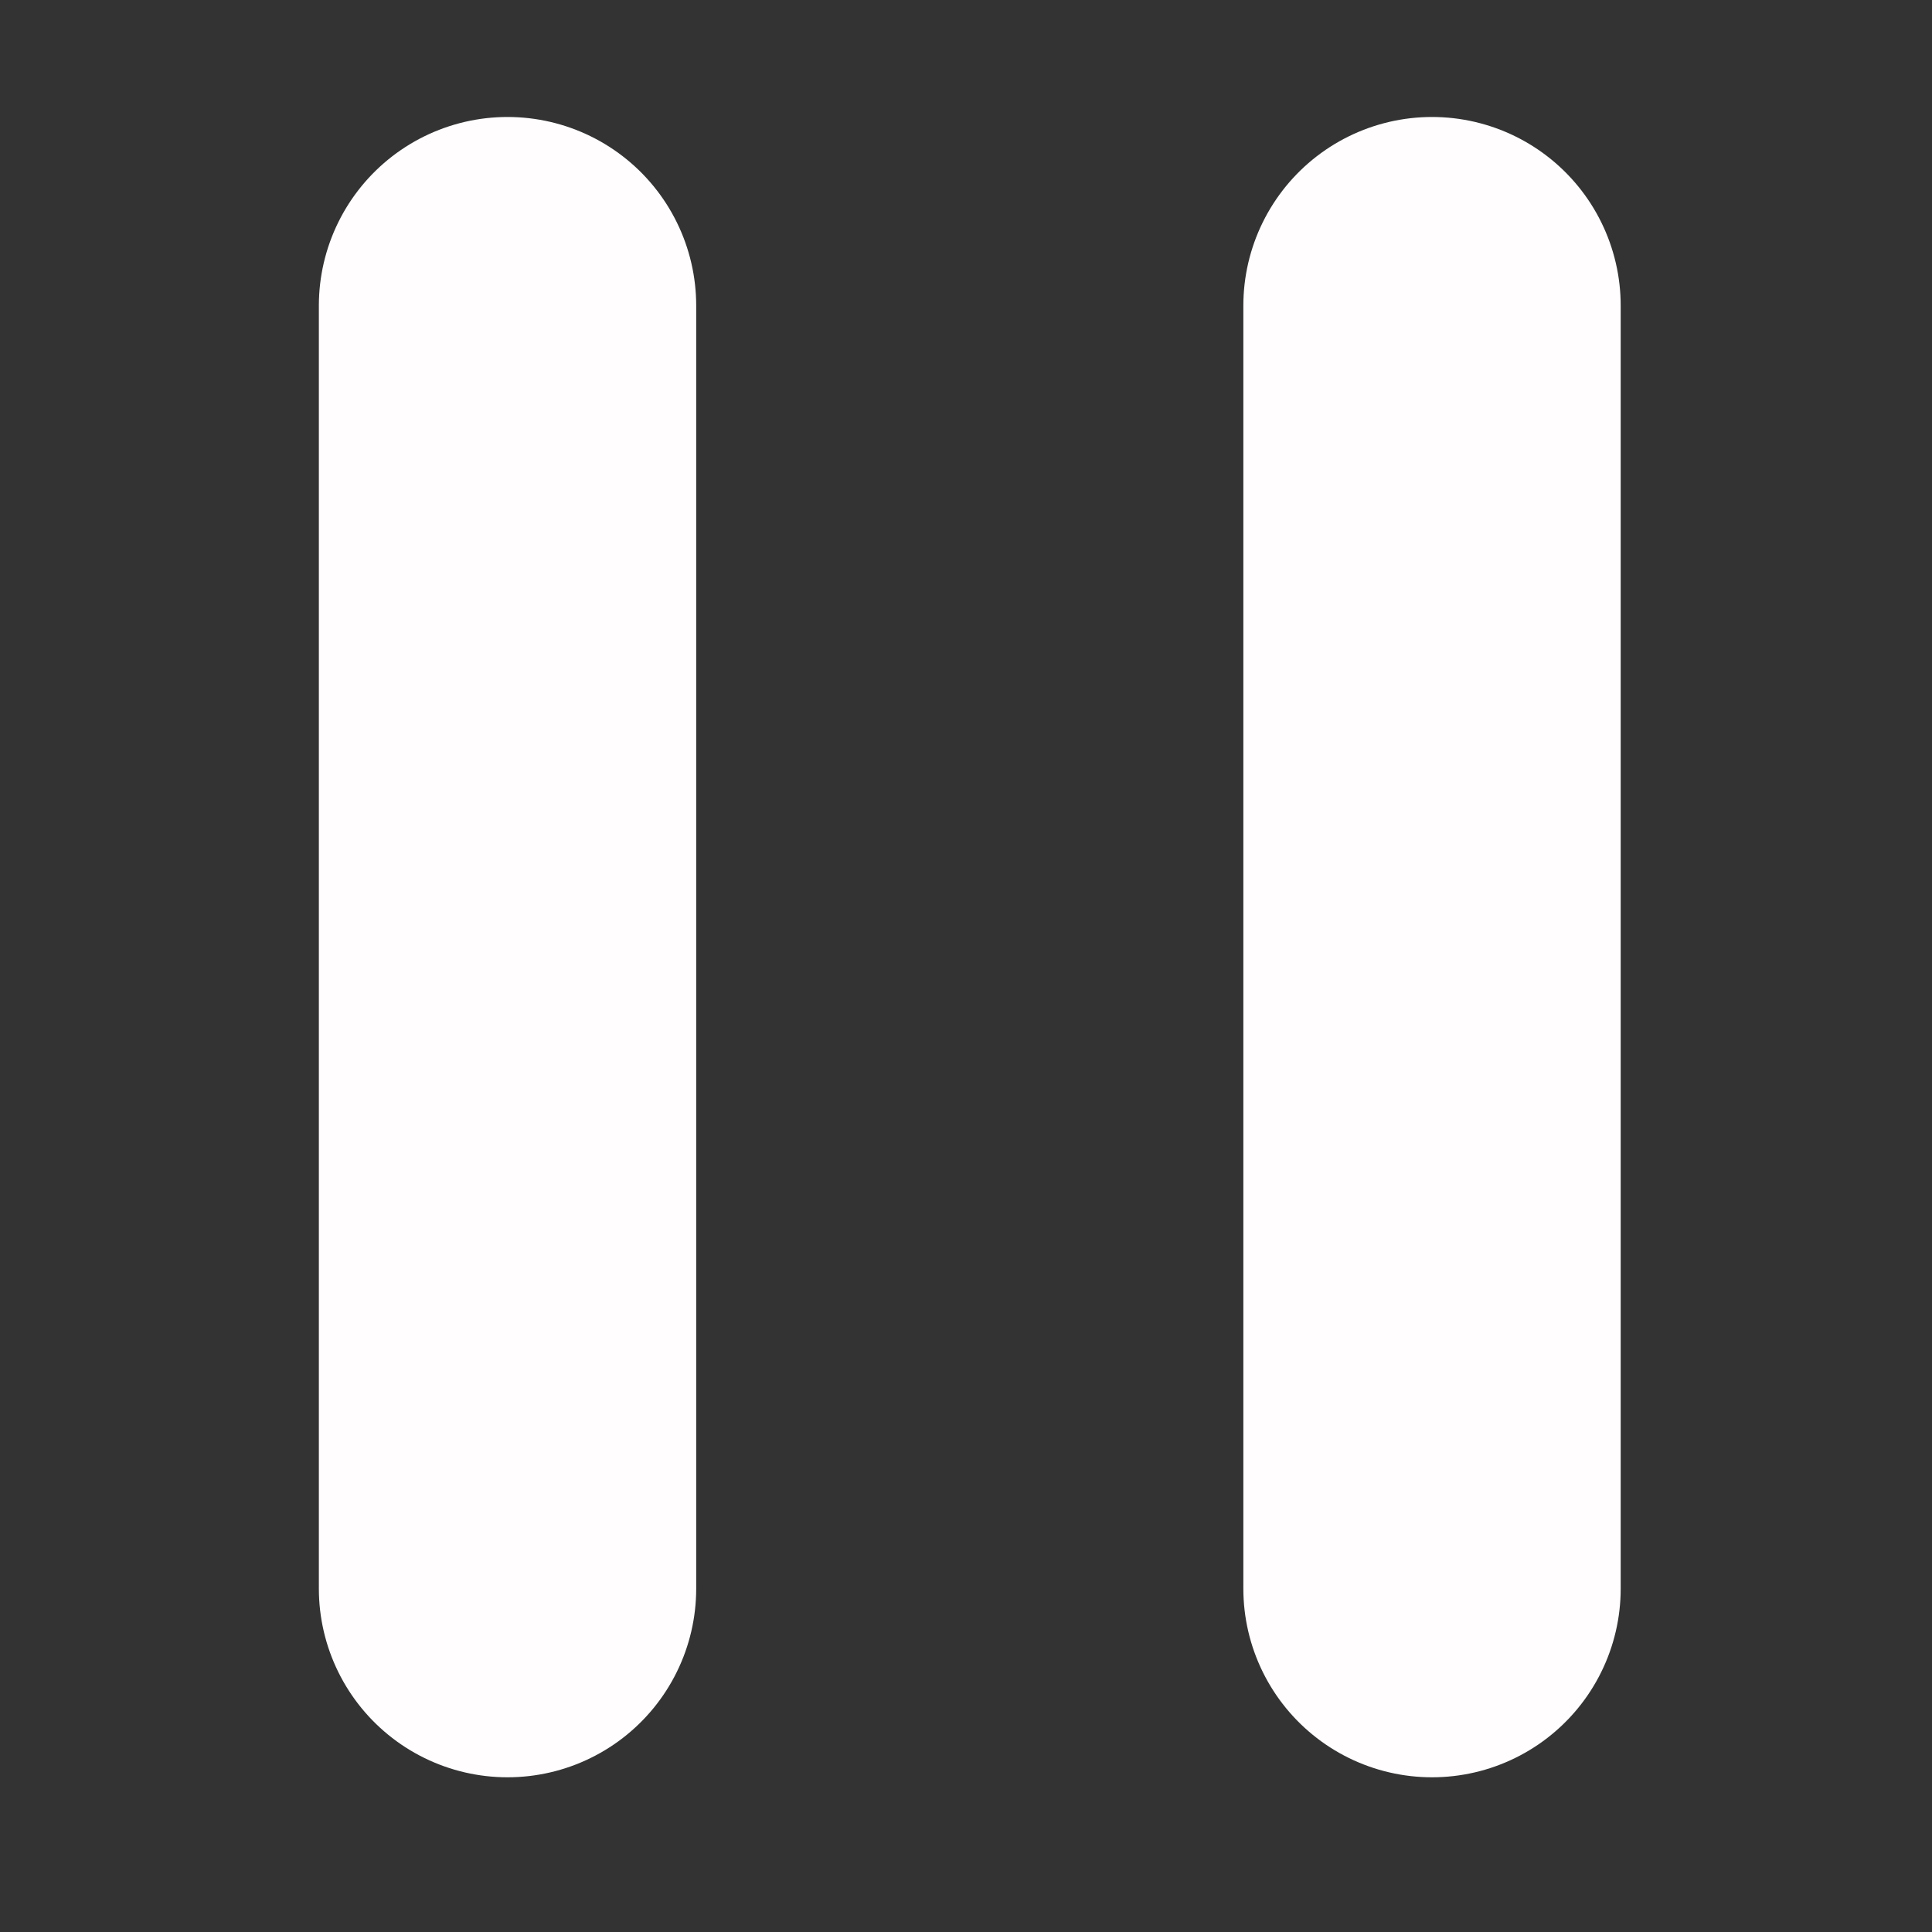 <?xml version="1.0" encoding="utf-8"?>
<!-- Generator: Adobe Illustrator 19.0.0, SVG Export Plug-In . SVG Version: 6.00 Build 0)  -->
<svg version="1.1" xmlns="http://www.w3.org/2000/svg" xmlns:xlink="http://www.w3.org/1999/xlink" x="0px" y="0px"
	 viewBox="-243 245 512 512" style="enable-background:new -243 245 512 512;" xml:space="preserve">
<rect x="-243" y="245" width="512" height="512" fill="#333333" stroke="none"/>
<style type="text/css">
	.st0{fill:none;stroke:#FFFDFD;stroke-width:100;stroke-linecap:round;stroke-linejoin:round;stroke-miterlimit:10;}
</style>
<g id="Capa_1">
</g>
<g id="Layer_1">
	<line class="st0" x1="-108.5" y1="326" x2="-108.5" y2="666"/>
	<line class="st0" x1="136.5" y1="326" x2="136.5" y2="666"/>
</g>
</svg>
